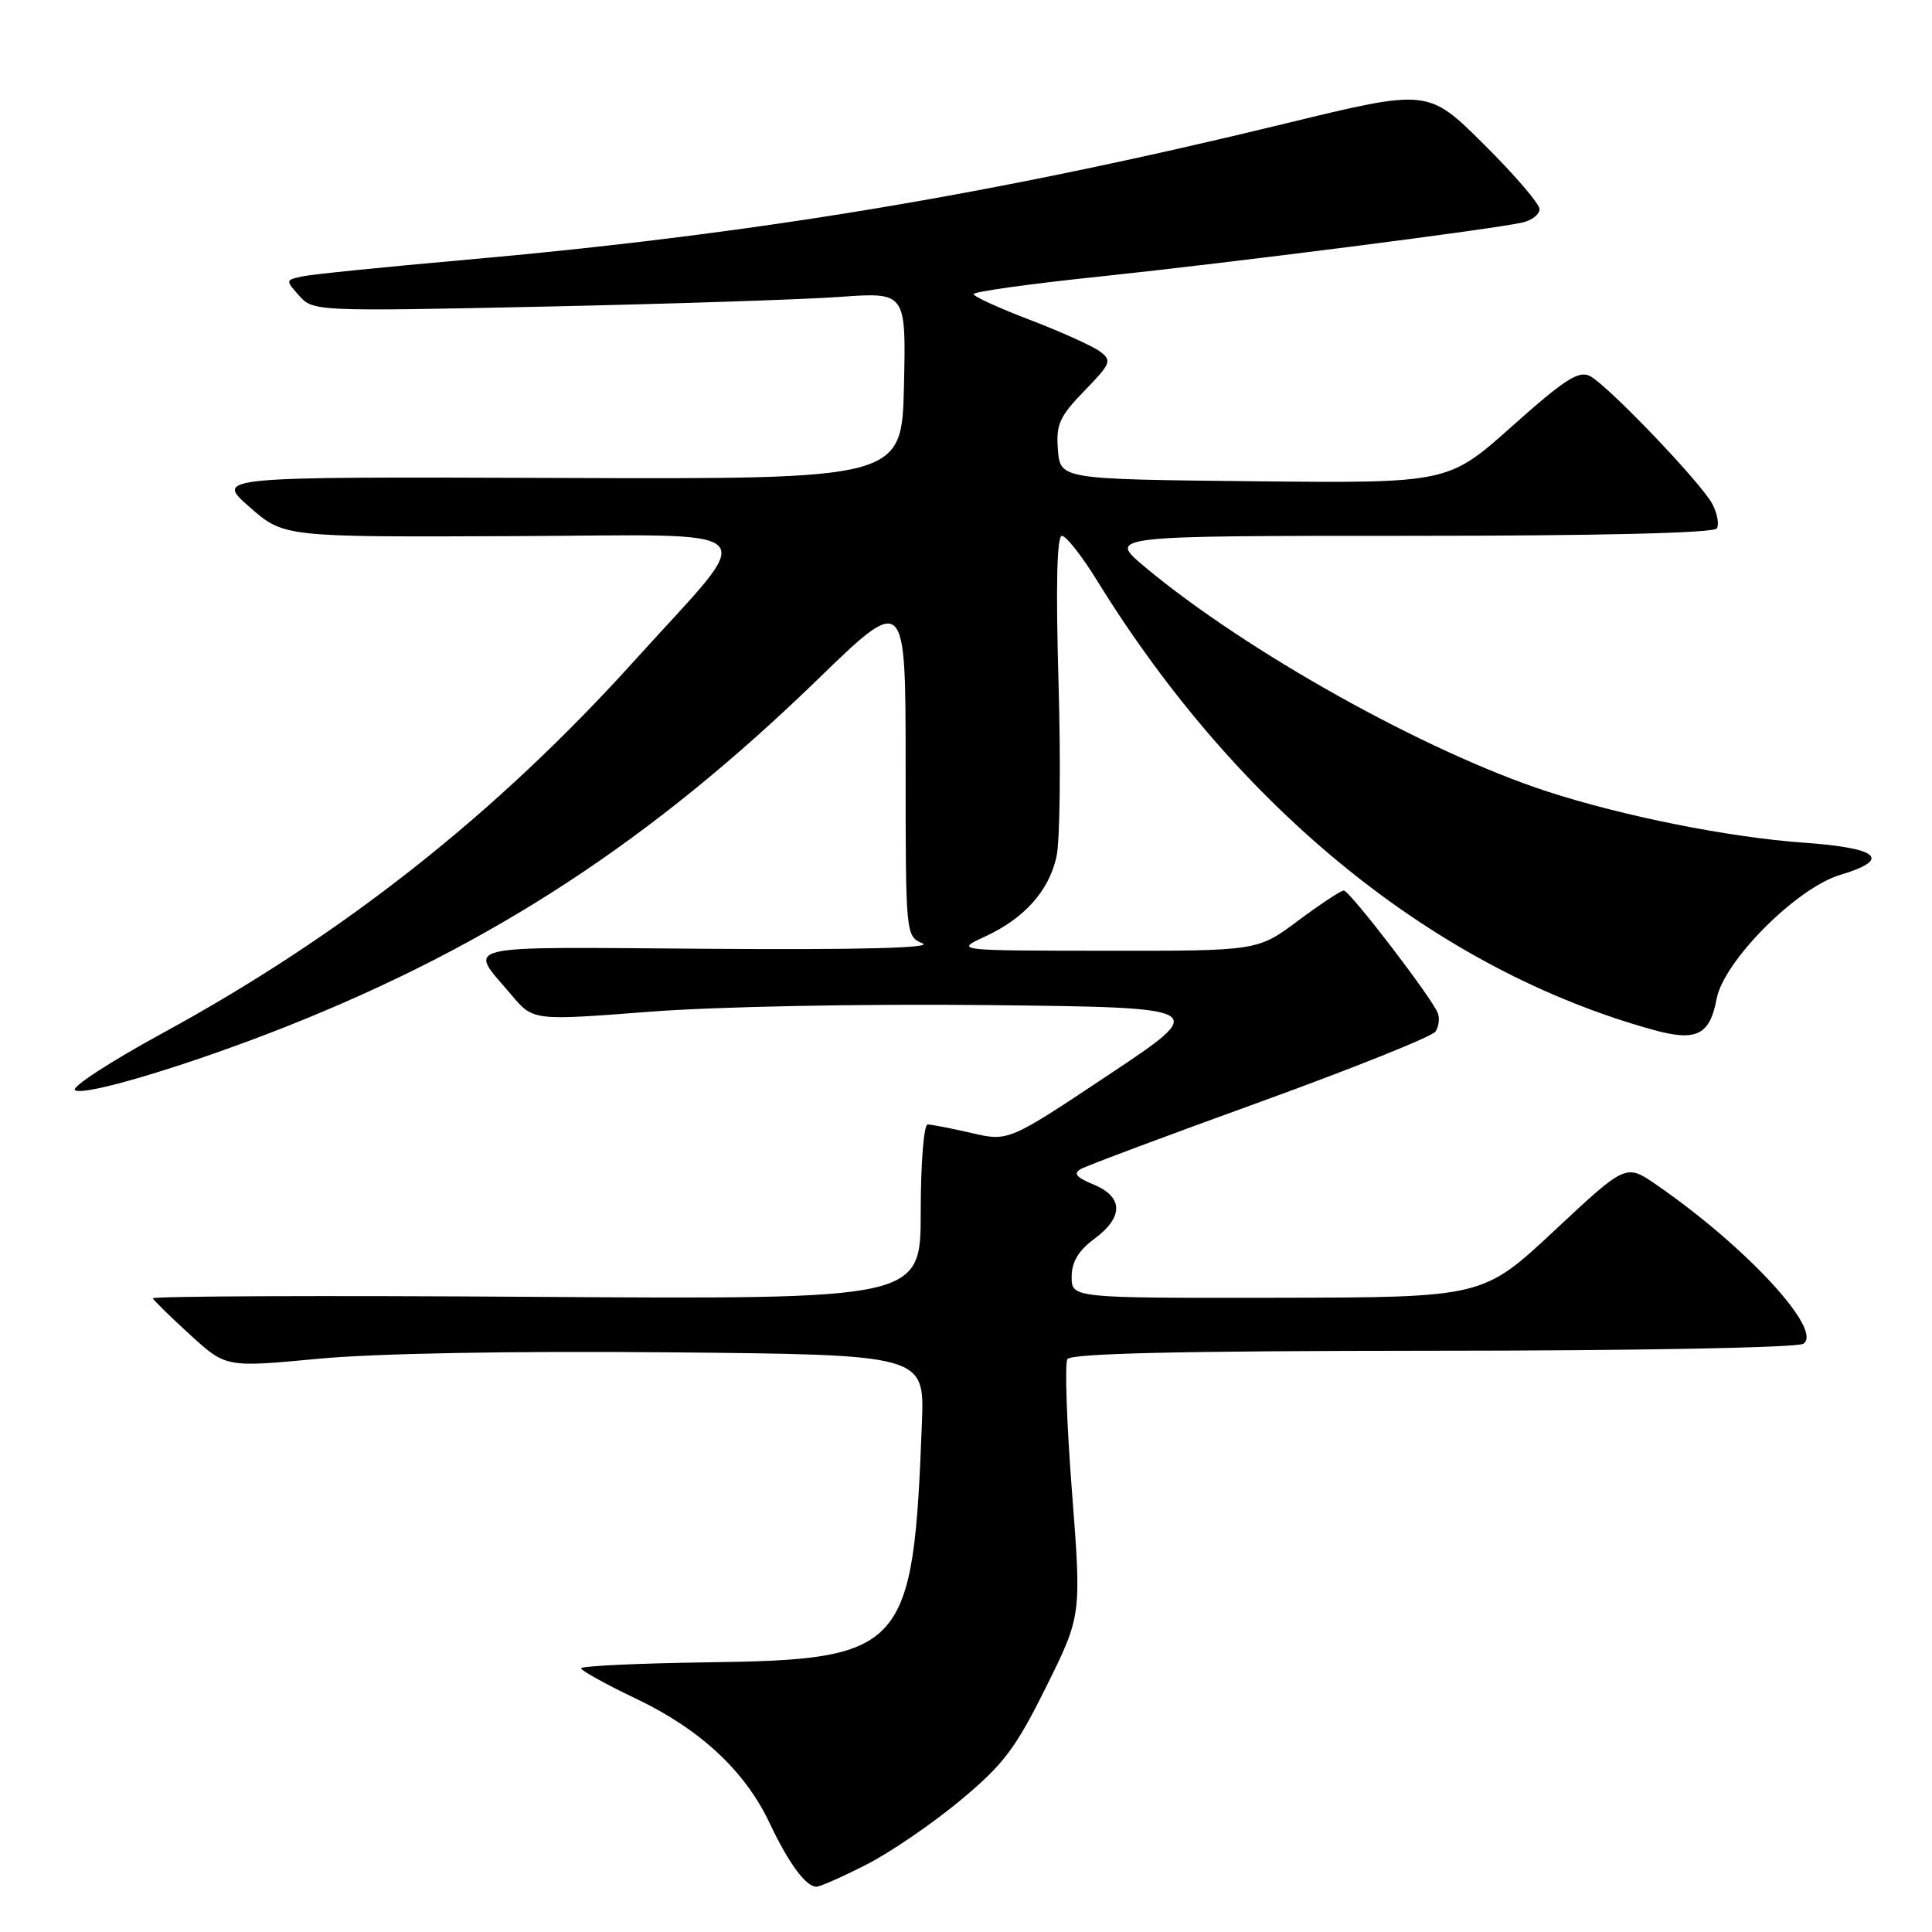 <?xml version="1.0" encoding="UTF-8" standalone="no"?>
<!DOCTYPE svg PUBLIC "-//W3C//DTD SVG 1.1//EN" "http://www.w3.org/Graphics/SVG/1.1/DTD/svg11.dtd" >
<svg xmlns="http://www.w3.org/2000/svg" xmlns:xlink="http://www.w3.org/1999/xlink" version="1.1" viewBox="0 0 256 256">
 <g >
 <path fill="currentColor"
d=" M 114.78 247.08 C 117.93 245.48 123.51 241.67 127.19 238.61 C 132.96 233.82 134.54 231.73 138.60 223.56 C 143.31 214.07 143.31 214.07 142.04 197.63 C 141.34 188.58 141.07 180.69 141.44 180.09 C 141.92 179.33 156.42 179.00 189.81 178.98 C 216.77 178.98 238.13 178.57 238.94 178.06 C 241.67 176.33 231.37 165.18 219.47 156.98 C 215.44 154.20 215.44 154.20 205.97 163.06 C 196.50 171.91 196.50 171.91 169.25 171.96 C 142.00 172.00 142.00 172.00 142.00 169.19 C 142.00 167.22 142.90 165.71 145.00 164.16 C 148.90 161.27 148.87 158.60 144.91 156.96 C 142.59 156.00 142.17 155.48 143.24 154.89 C 144.02 154.45 154.74 150.44 167.06 145.98 C 179.38 141.51 189.81 137.33 190.22 136.68 C 190.64 136.03 190.78 134.95 190.53 134.27 C 189.82 132.33 178.84 118.00 178.06 118.00 C 177.68 118.00 174.95 119.80 172.00 122.00 C 166.64 126.00 166.64 126.00 146.57 125.98 C 126.50 125.96 126.50 125.96 130.50 124.11 C 135.72 121.70 138.97 118.08 139.99 113.52 C 140.45 111.50 140.57 101.11 140.26 90.43 C 139.89 77.65 140.04 71.00 140.71 71.00 C 141.26 71.00 143.38 73.69 145.40 76.98 C 164.16 107.36 190.42 128.56 219.10 136.47 C 224.78 138.04 226.56 137.16 227.46 132.36 C 228.40 127.35 238.05 117.66 243.83 115.93 C 250.70 113.87 249.01 112.37 239.02 111.66 C 229.13 110.96 215.07 108.15 205.00 104.87 C 188.91 99.62 165.06 86.30 151.64 75.07 C 146.78 71.00 146.78 71.00 186.83 71.00 C 211.89 71.00 227.11 70.63 227.49 70.02 C 227.82 69.48 227.55 68.02 226.89 66.77 C 225.39 63.96 213.15 51.16 210.70 49.84 C 209.22 49.05 207.35 50.24 200.39 56.45 C 191.89 64.03 191.89 64.03 166.20 63.77 C 140.50 63.50 140.50 63.50 140.18 59.61 C 139.91 56.25 140.38 55.19 143.68 51.80 C 147.22 48.15 147.37 47.77 145.73 46.56 C 144.75 45.84 140.59 43.96 136.48 42.39 C 132.37 40.82 129.00 39.28 129.00 38.97 C 129.00 38.65 136.54 37.60 145.75 36.64 C 163.32 34.79 197.90 30.37 201.75 29.48 C 202.99 29.20 204.00 28.40 204.00 27.71 C 204.00 27.02 200.68 23.15 196.61 19.11 C 189.22 11.77 189.22 11.77 170.36 16.36 C 131.51 25.80 99.69 31.08 61.00 34.49 C 50.83 35.39 41.44 36.34 40.14 36.61 C 37.82 37.09 37.81 37.13 39.64 39.18 C 41.47 41.25 41.91 41.27 72.00 40.63 C 88.78 40.27 106.45 39.69 111.28 39.34 C 120.06 38.71 120.06 38.71 119.78 51.11 C 119.50 63.50 119.50 63.50 74.00 63.33 C 28.50 63.17 28.50 63.17 33.05 67.17 C 37.60 71.17 37.60 71.17 67.91 71.04 C 102.46 70.90 100.70 69.13 84.19 87.41 C 65.71 107.89 45.47 123.86 21.39 136.98 C 14.51 140.74 9.35 144.10 9.94 144.46 C 11.28 145.29 25.44 141.00 38.28 135.89 C 65.28 125.13 86.36 111.34 108.25 90.12 C 120.00 78.72 120.00 78.72 120.00 101.39 C 120.00 123.96 120.01 124.07 122.25 125.00 C 123.71 125.61 113.71 125.87 93.85 125.72 C 59.95 125.48 61.99 125.00 67.80 131.87 C 70.65 135.25 70.65 135.25 86.07 134.06 C 94.87 133.38 114.14 133.00 130.89 133.18 C 160.29 133.50 160.29 133.50 146.96 142.38 C 133.63 151.26 133.63 151.26 128.74 150.13 C 126.05 149.51 123.43 149.00 122.92 149.00 C 122.41 149.00 122.00 154.17 122.00 160.59 C 122.00 172.17 122.00 172.17 71.00 171.84 C 42.95 171.65 20.11 171.74 20.25 172.04 C 20.39 172.33 22.62 174.52 25.22 176.89 C 29.94 181.20 29.94 181.20 42.22 180.04 C 49.67 179.33 67.87 179.00 88.50 179.19 C 122.50 179.50 122.50 179.50 122.16 188.50 C 121.01 218.73 119.94 219.92 93.62 220.27 C 84.48 220.40 77.00 220.75 77.00 221.06 C 77.00 221.36 80.25 223.16 84.23 225.06 C 92.75 229.11 98.70 234.64 101.96 241.53 C 104.48 246.87 106.78 250.00 108.18 250.00 C 108.66 250.00 111.63 248.69 114.78 247.08 Z "/>
</g>
</svg>
